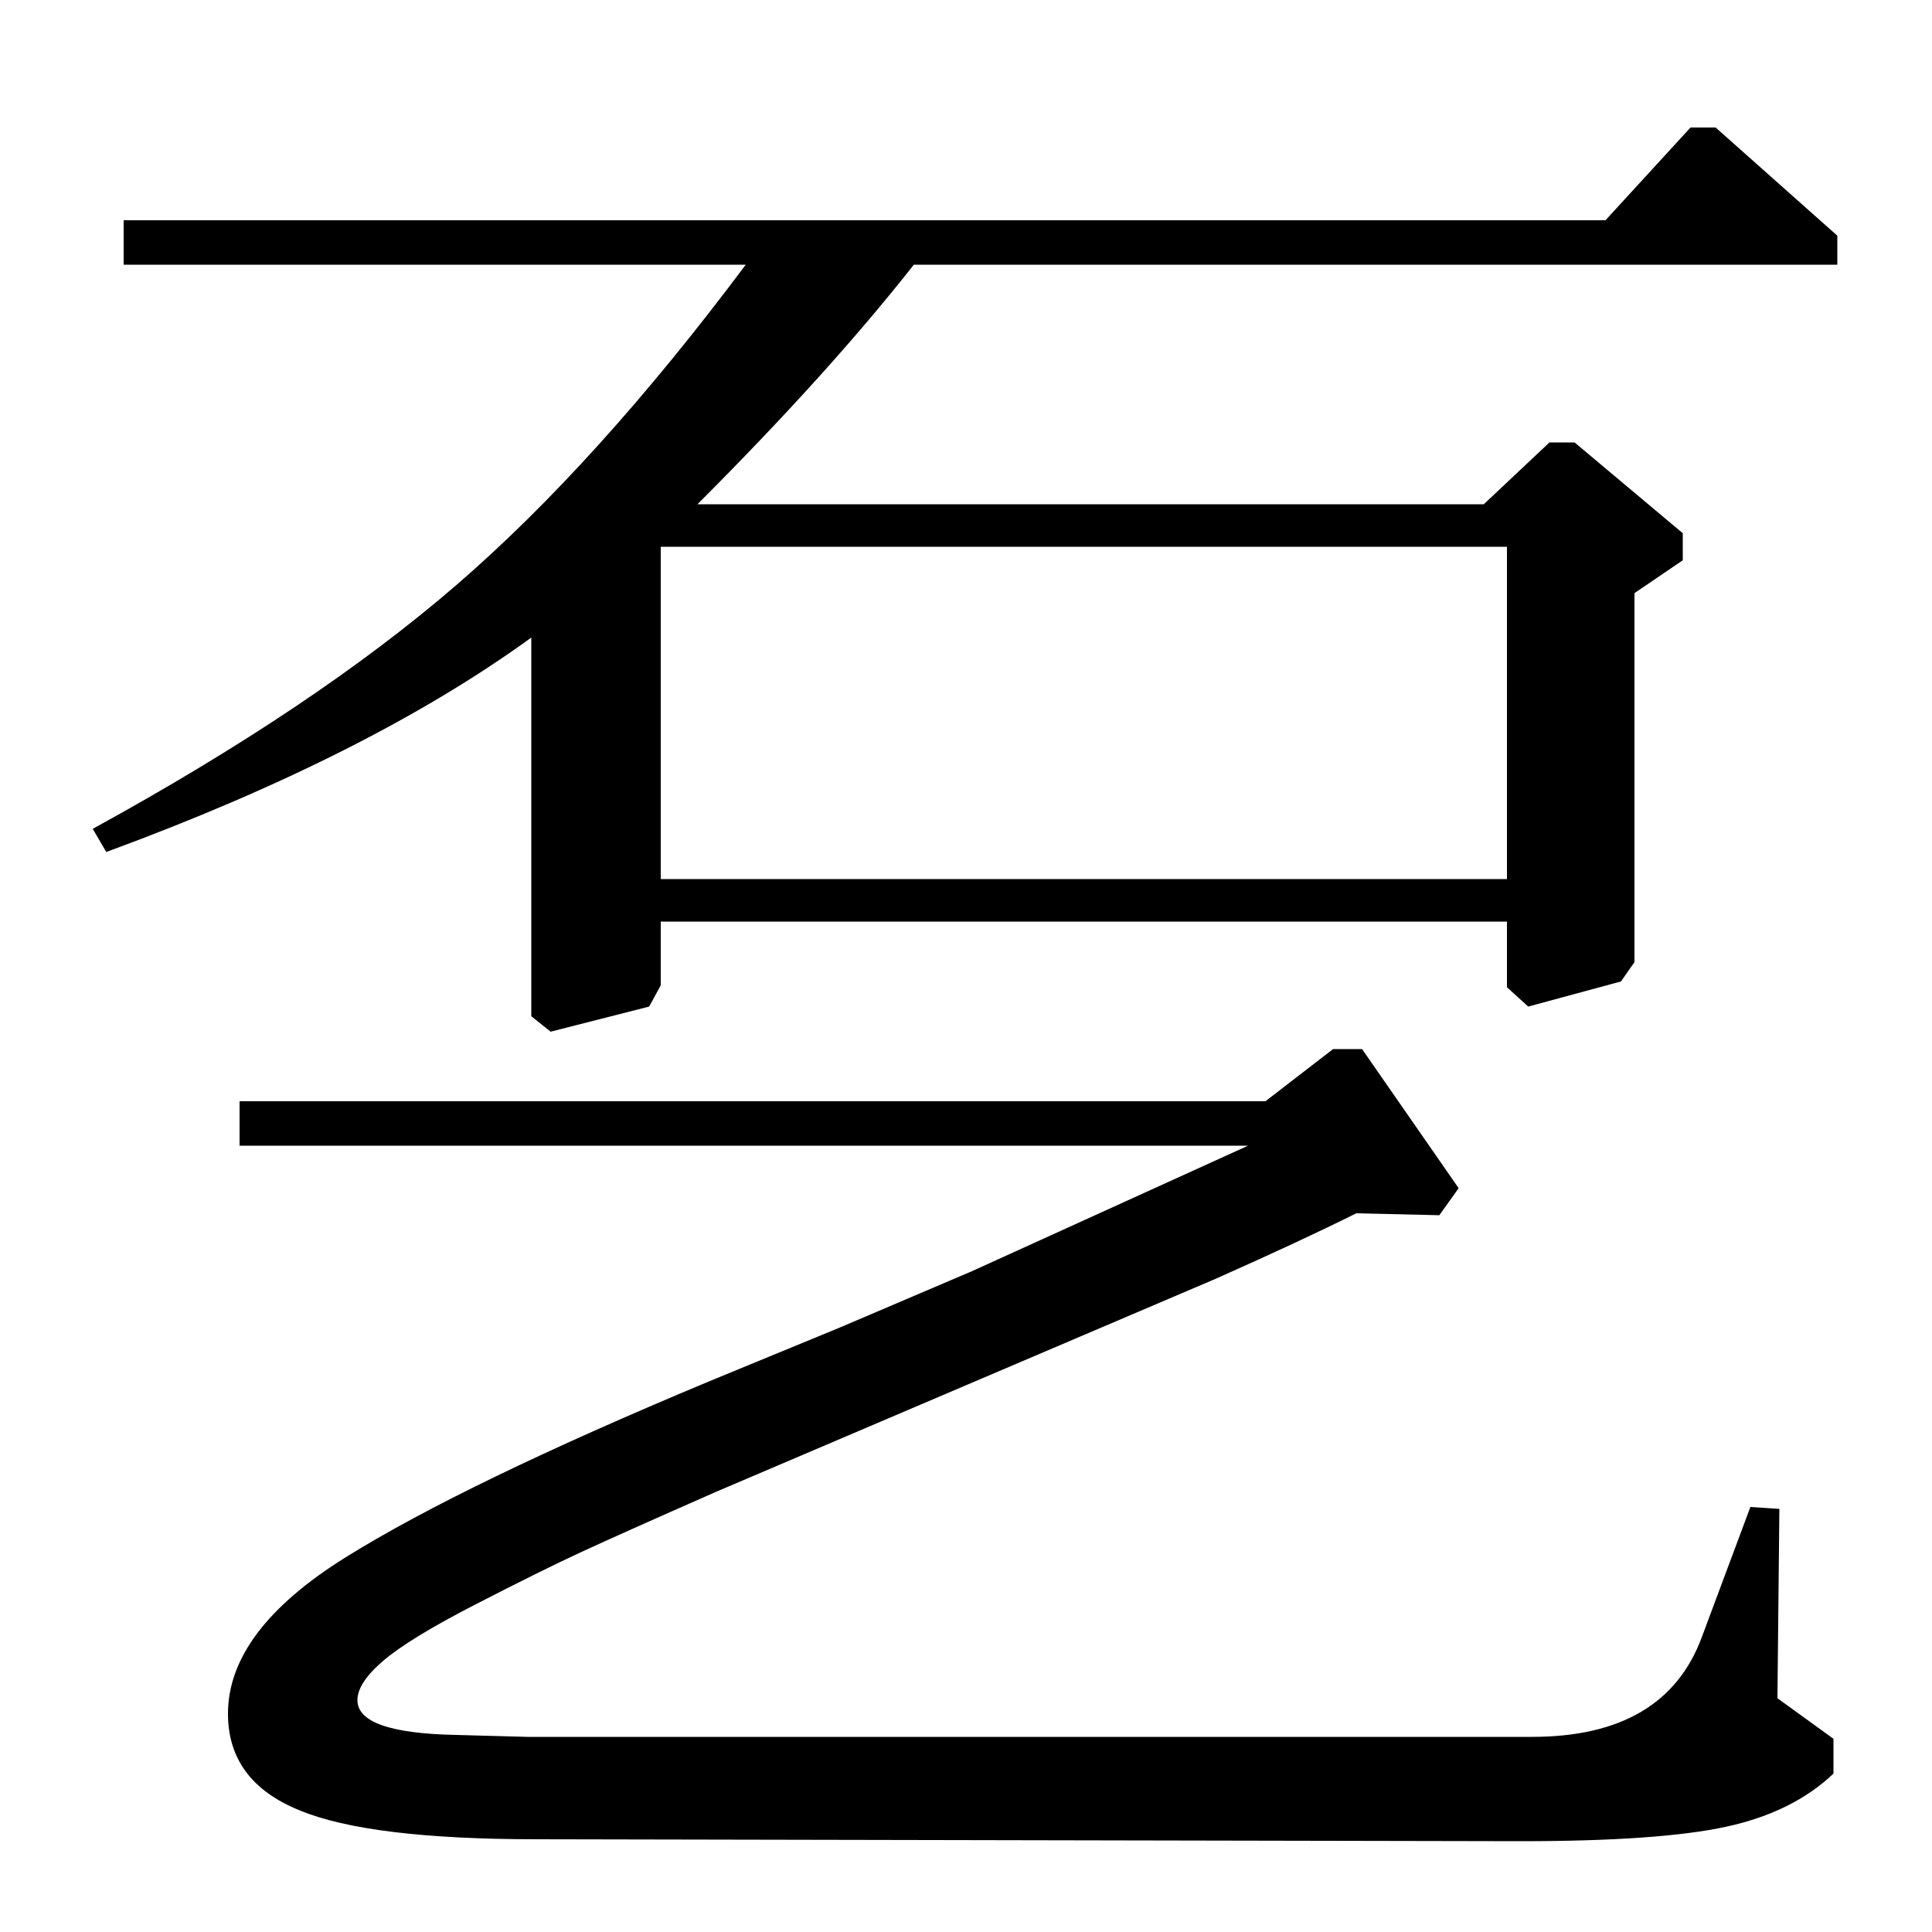 <?xml version="1.0" standalone="no"?>
<!DOCTYPE svg PUBLIC "-//W3C//DTD SVG 1.1//EN" "http://www.w3.org/Graphics/SVG/1.1/DTD/svg11.dtd" >
<svg xmlns="http://www.w3.org/2000/svg" xmlns:xlink="http://www.w3.org/1999/xlink" version="1.1" viewBox="0 -140 1000 1000">
  <g transform="matrix(1 0 0 -1 0 860)">
   <path fill="currentColor"
d="M64 886h767l44 48h13l63 -56v-15h-478q-44 -56 -112 -124h407l34 32h13l56 -47v-14l-25 -17v-191l-7 -10l-48 -13l-11 10v34h-438v-33l-6 -11l-51 -13l-10 8v196q-84 -61 -220 -111l-7 12q115 63 188 126t150 166h-322v23zM124 407v23h531l35 27h15l50 -72l-10 -14l-43 1
q-28 -14 -73 -34l-258 -110q-50 -22 -70.5 -31.5t-54.5 -27t-47.5 -29t-13.5 -20.5q0 -17 51 -18l37 -1h520q69 0 88 52l25 67l15 -1l-1 -98l29 -21v-18q-21 -20 -55.5 -27.5t-106.5 -7.5l-509 1q-87 0 -123 15q-37 15 -37 50q0 43 61 81t188 91l68 28l68 29l143 65h-522z
M342 545h438v172h-438v-172z" />
  </g>

</svg>
